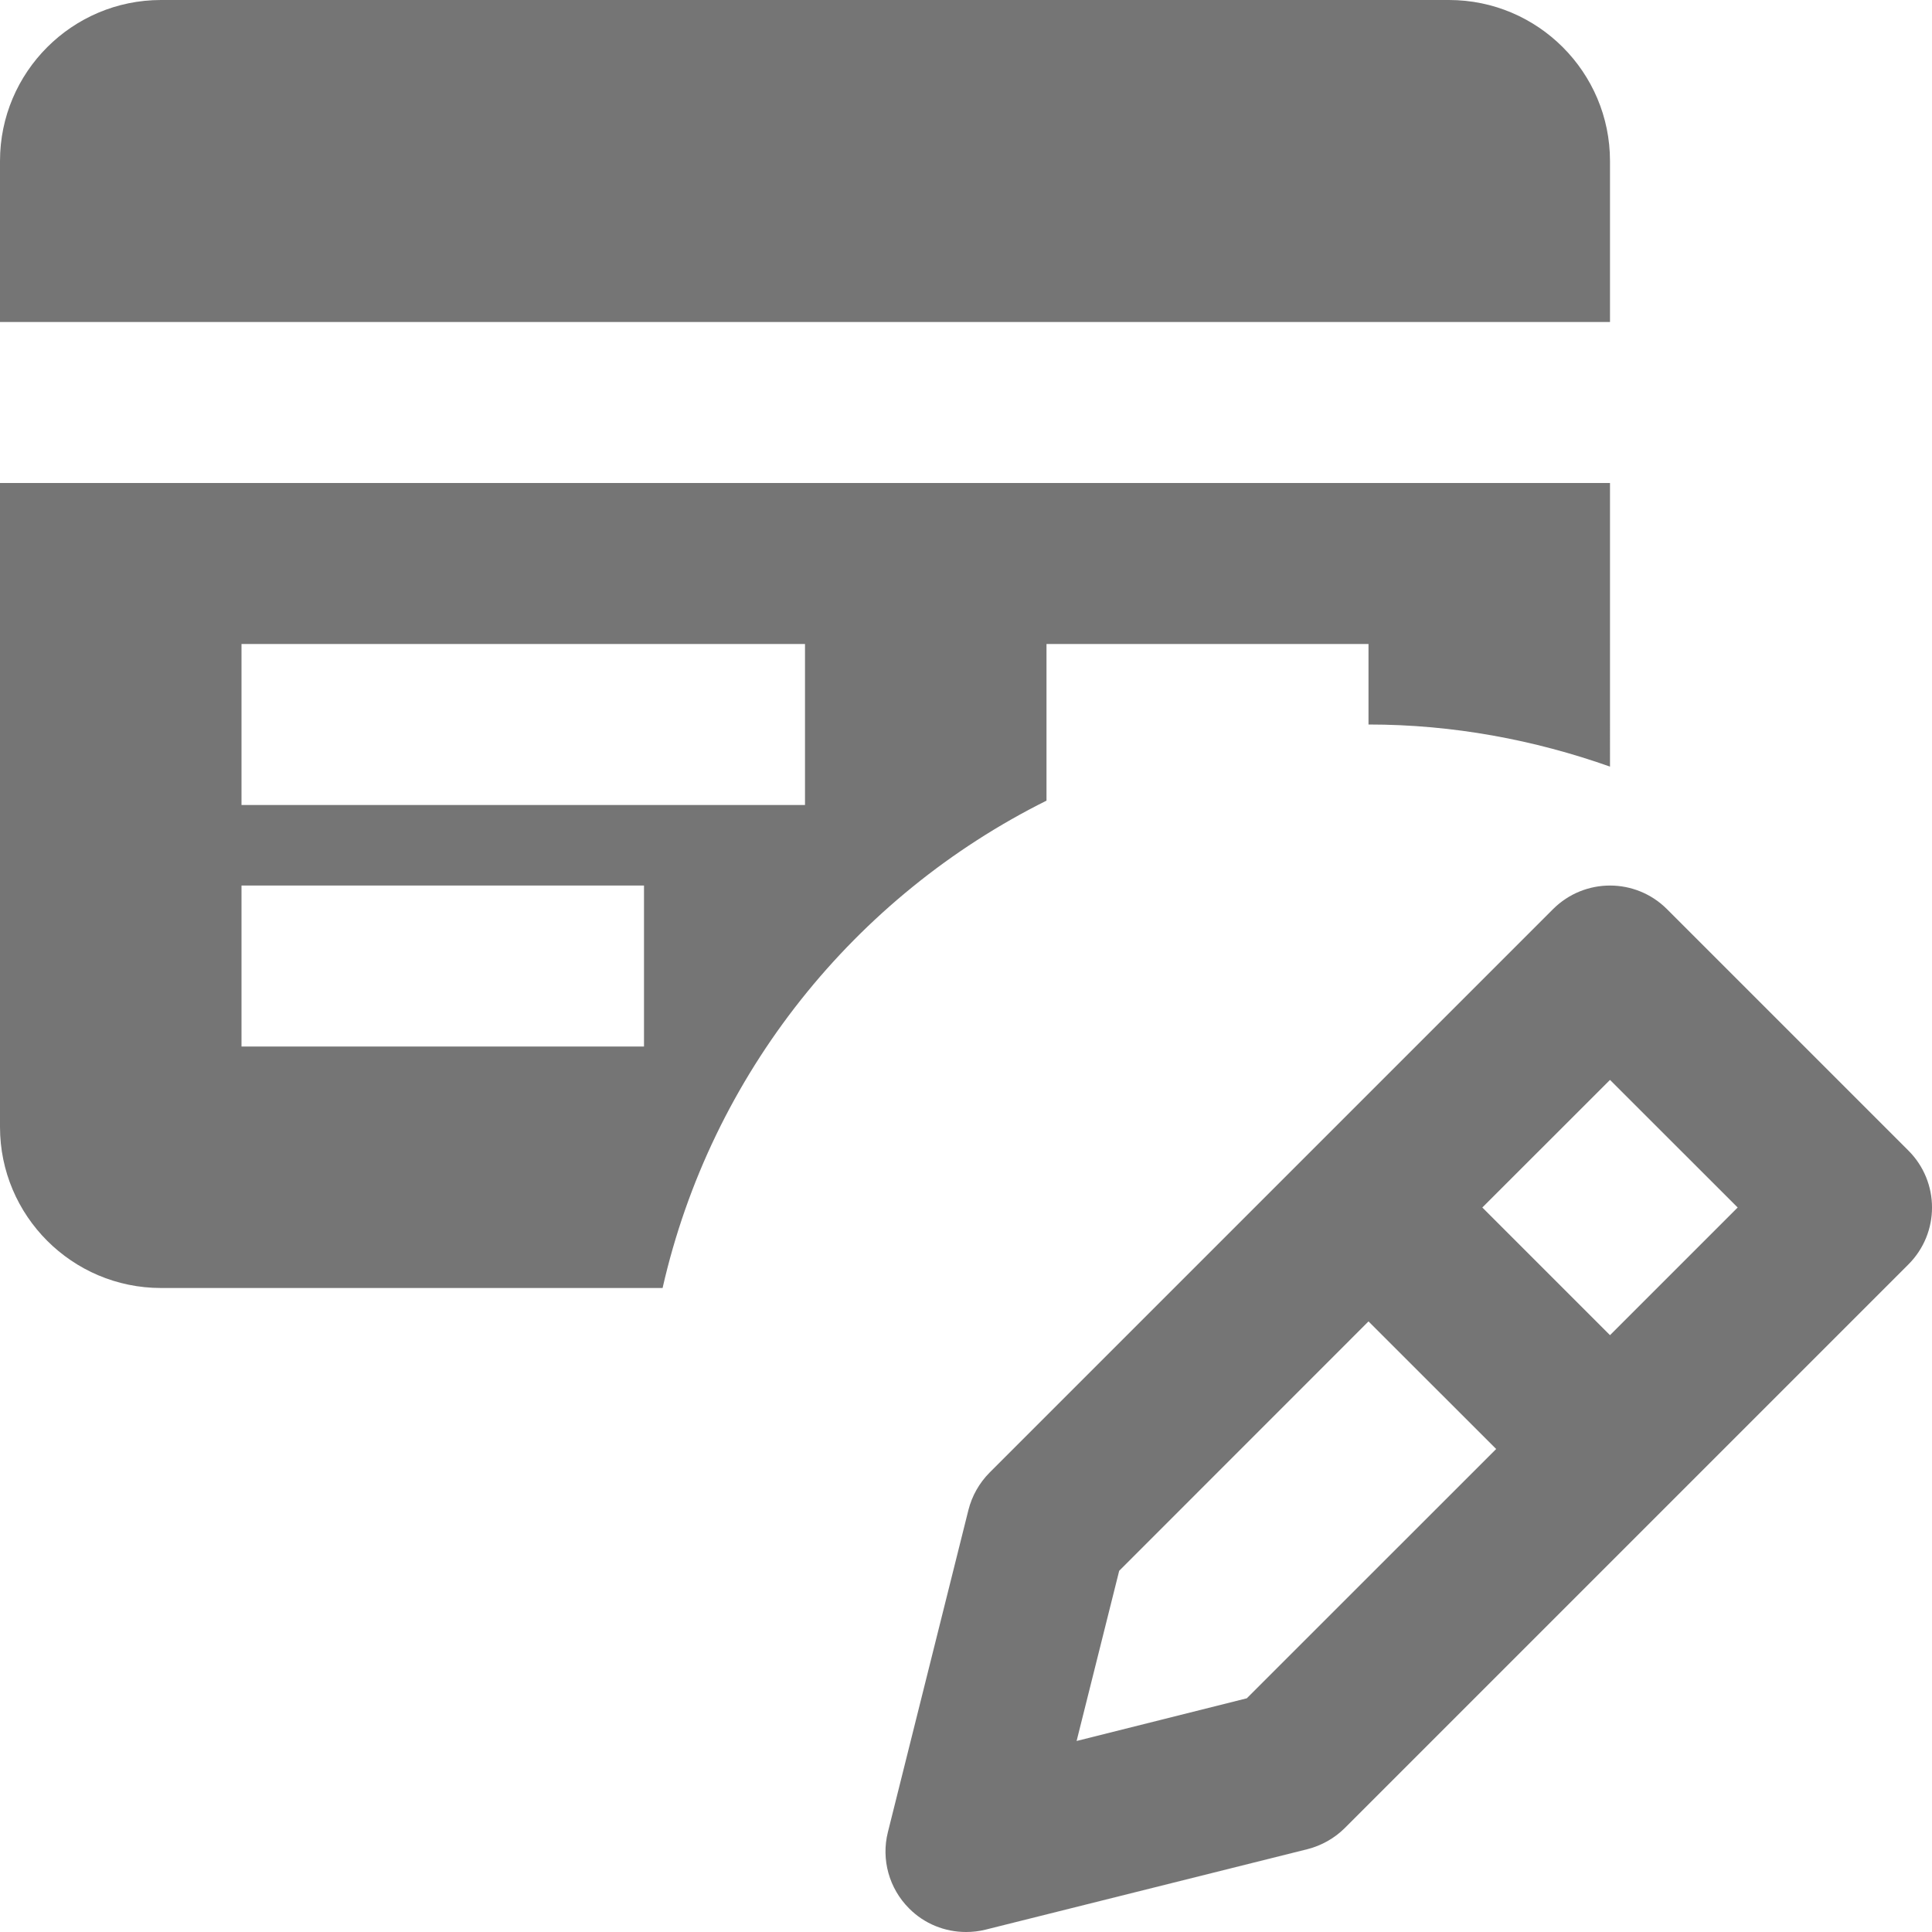 <?xml version="1.0" encoding="utf-8"?>
<!-- Generator: Adobe Illustrator 17.1.0, SVG Export Plug-In . SVG Version: 6.00 Build 0)  -->
<!DOCTYPE svg PUBLIC "-//W3C//DTD SVG 1.1//EN" "http://www.w3.org/Graphics/SVG/1.1/DTD/svg11.dtd">
<svg version="1.1" xmlns="http://www.w3.org/2000/svg" xmlns:xlink="http://www.w3.org/1999/xlink" x="0px" y="0px" width="24px"
	 height="24px" viewBox="0 0 24 24" enable-background="new 0 0 24 24" xml:space="preserve">
<g id="Frame_-_24px">
	<rect fill="none" width="24" height="24"/>
</g>
<g id="Filled_Icons">
	<g>
		<path fill="#757575" d="M20,2c0-1.102-0.896-2-2-2H2C0.896,0,0,0.898,0,2v2h20V2z"/>
		<path fill="#757575" d="M13,8h4v1c1.054,0,2.06,0.191,3,0.523V6H0v8c0,1.102,0.896,2,2,2h6.231
			c0.604-2.66,2.386-4.867,4.769-6.054V8z M8,13H3v-2h5V13z M10,10H3V8h7V10z"/>
		<path fill="#757575" d="M23.707,14.293l-3-3c-0.391-0.39-1.023-0.39-1.414,0l-7,7c-0.128,0.129-0.219,0.29-0.263,0.465l-1,4
			c-0.086,0.341,0.015,0.701,0.263,0.949C11.482,23.898,11.738,24,12,24c0.081,0,0.162-0.009,0.242-0.029l4-1
			c0.176-0.045,0.337-0.136,0.465-0.264l7-7C24.098,15.316,24.098,14.684,23.707,14.293z M15.488,21.097l-2.114,0.53l0.529-2.114
			L17,16.415L18.586,18L15.488,21.097z M20,16.586L18.414,15L20,13.415L21.586,15L20,16.586z"/>
	</g>
</g>
</svg>
